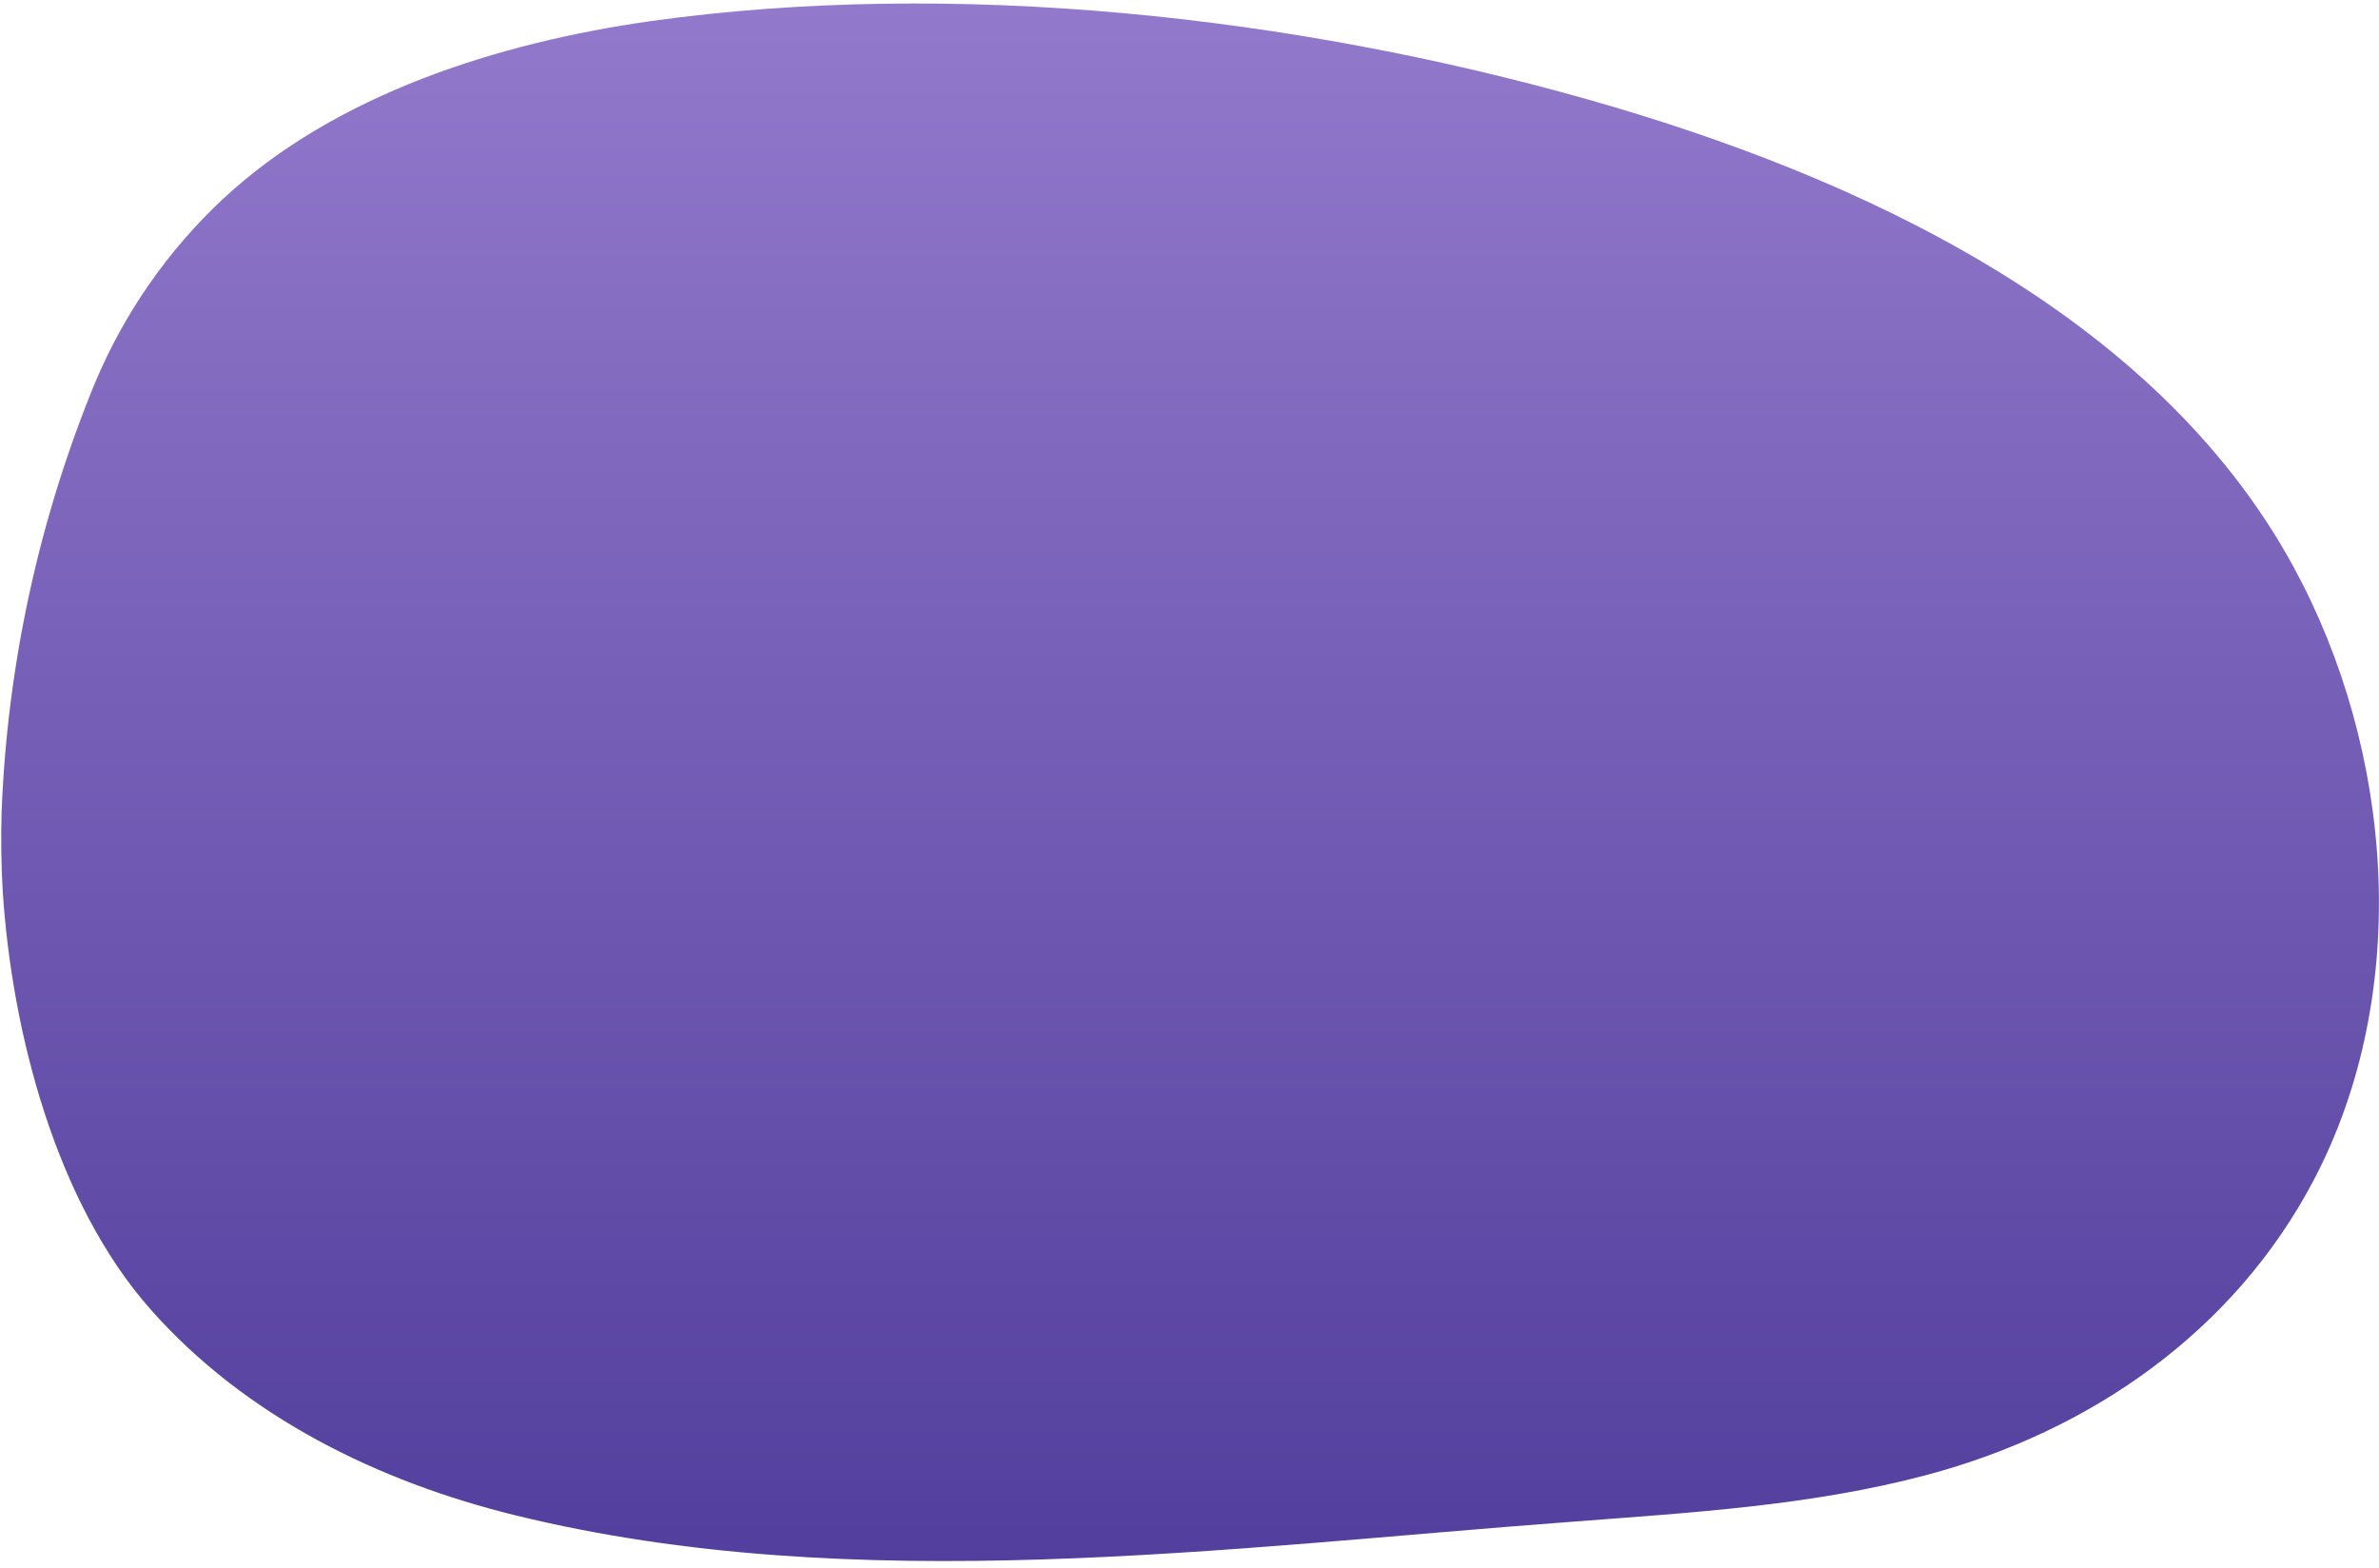 <svg width="261" height="172" viewBox="0 0 261 172" fill="none" xmlns="http://www.w3.org/2000/svg">
<path d="M24.41 21.88C18.374 27.538 13.603 34.408 10.41 42.04C4.271 56.986 0.807 72.895 0.18 89.04C0.09 91.96 0.13 94.89 0.3 97.81C1.3 113.21 6.12 131.93 16.54 143.7C26.96 155.47 41.54 162.59 56.54 166.27C93.88 175.44 134.71 169.78 172.54 166.97C185.54 165.97 198.749 165.21 211.389 161.84C229.319 157.06 245.07 146.16 253.83 129.51C264.69 108.85 262.59 82.33 251.62 62.19C236.36 34.19 203.62 19.27 174.3 10.94C141.94 1.76 104.71 -2.35 71.3 2.33C54.79 4.68 36.81 10.29 24.41 21.88Z" fill="url(#paint0_linear_743_2285)"/>
<defs>
<linearGradient id="paint0_linear_743_2285" x1="105.432" y1="-17.468" x2="105.432" y2="208.92" gradientUnits="userSpaceOnUse">
<stop stop-color="#997FD0"/>
<stop offset="1" stop-color="#443293"/>
</linearGradient>
</defs>
</svg>
